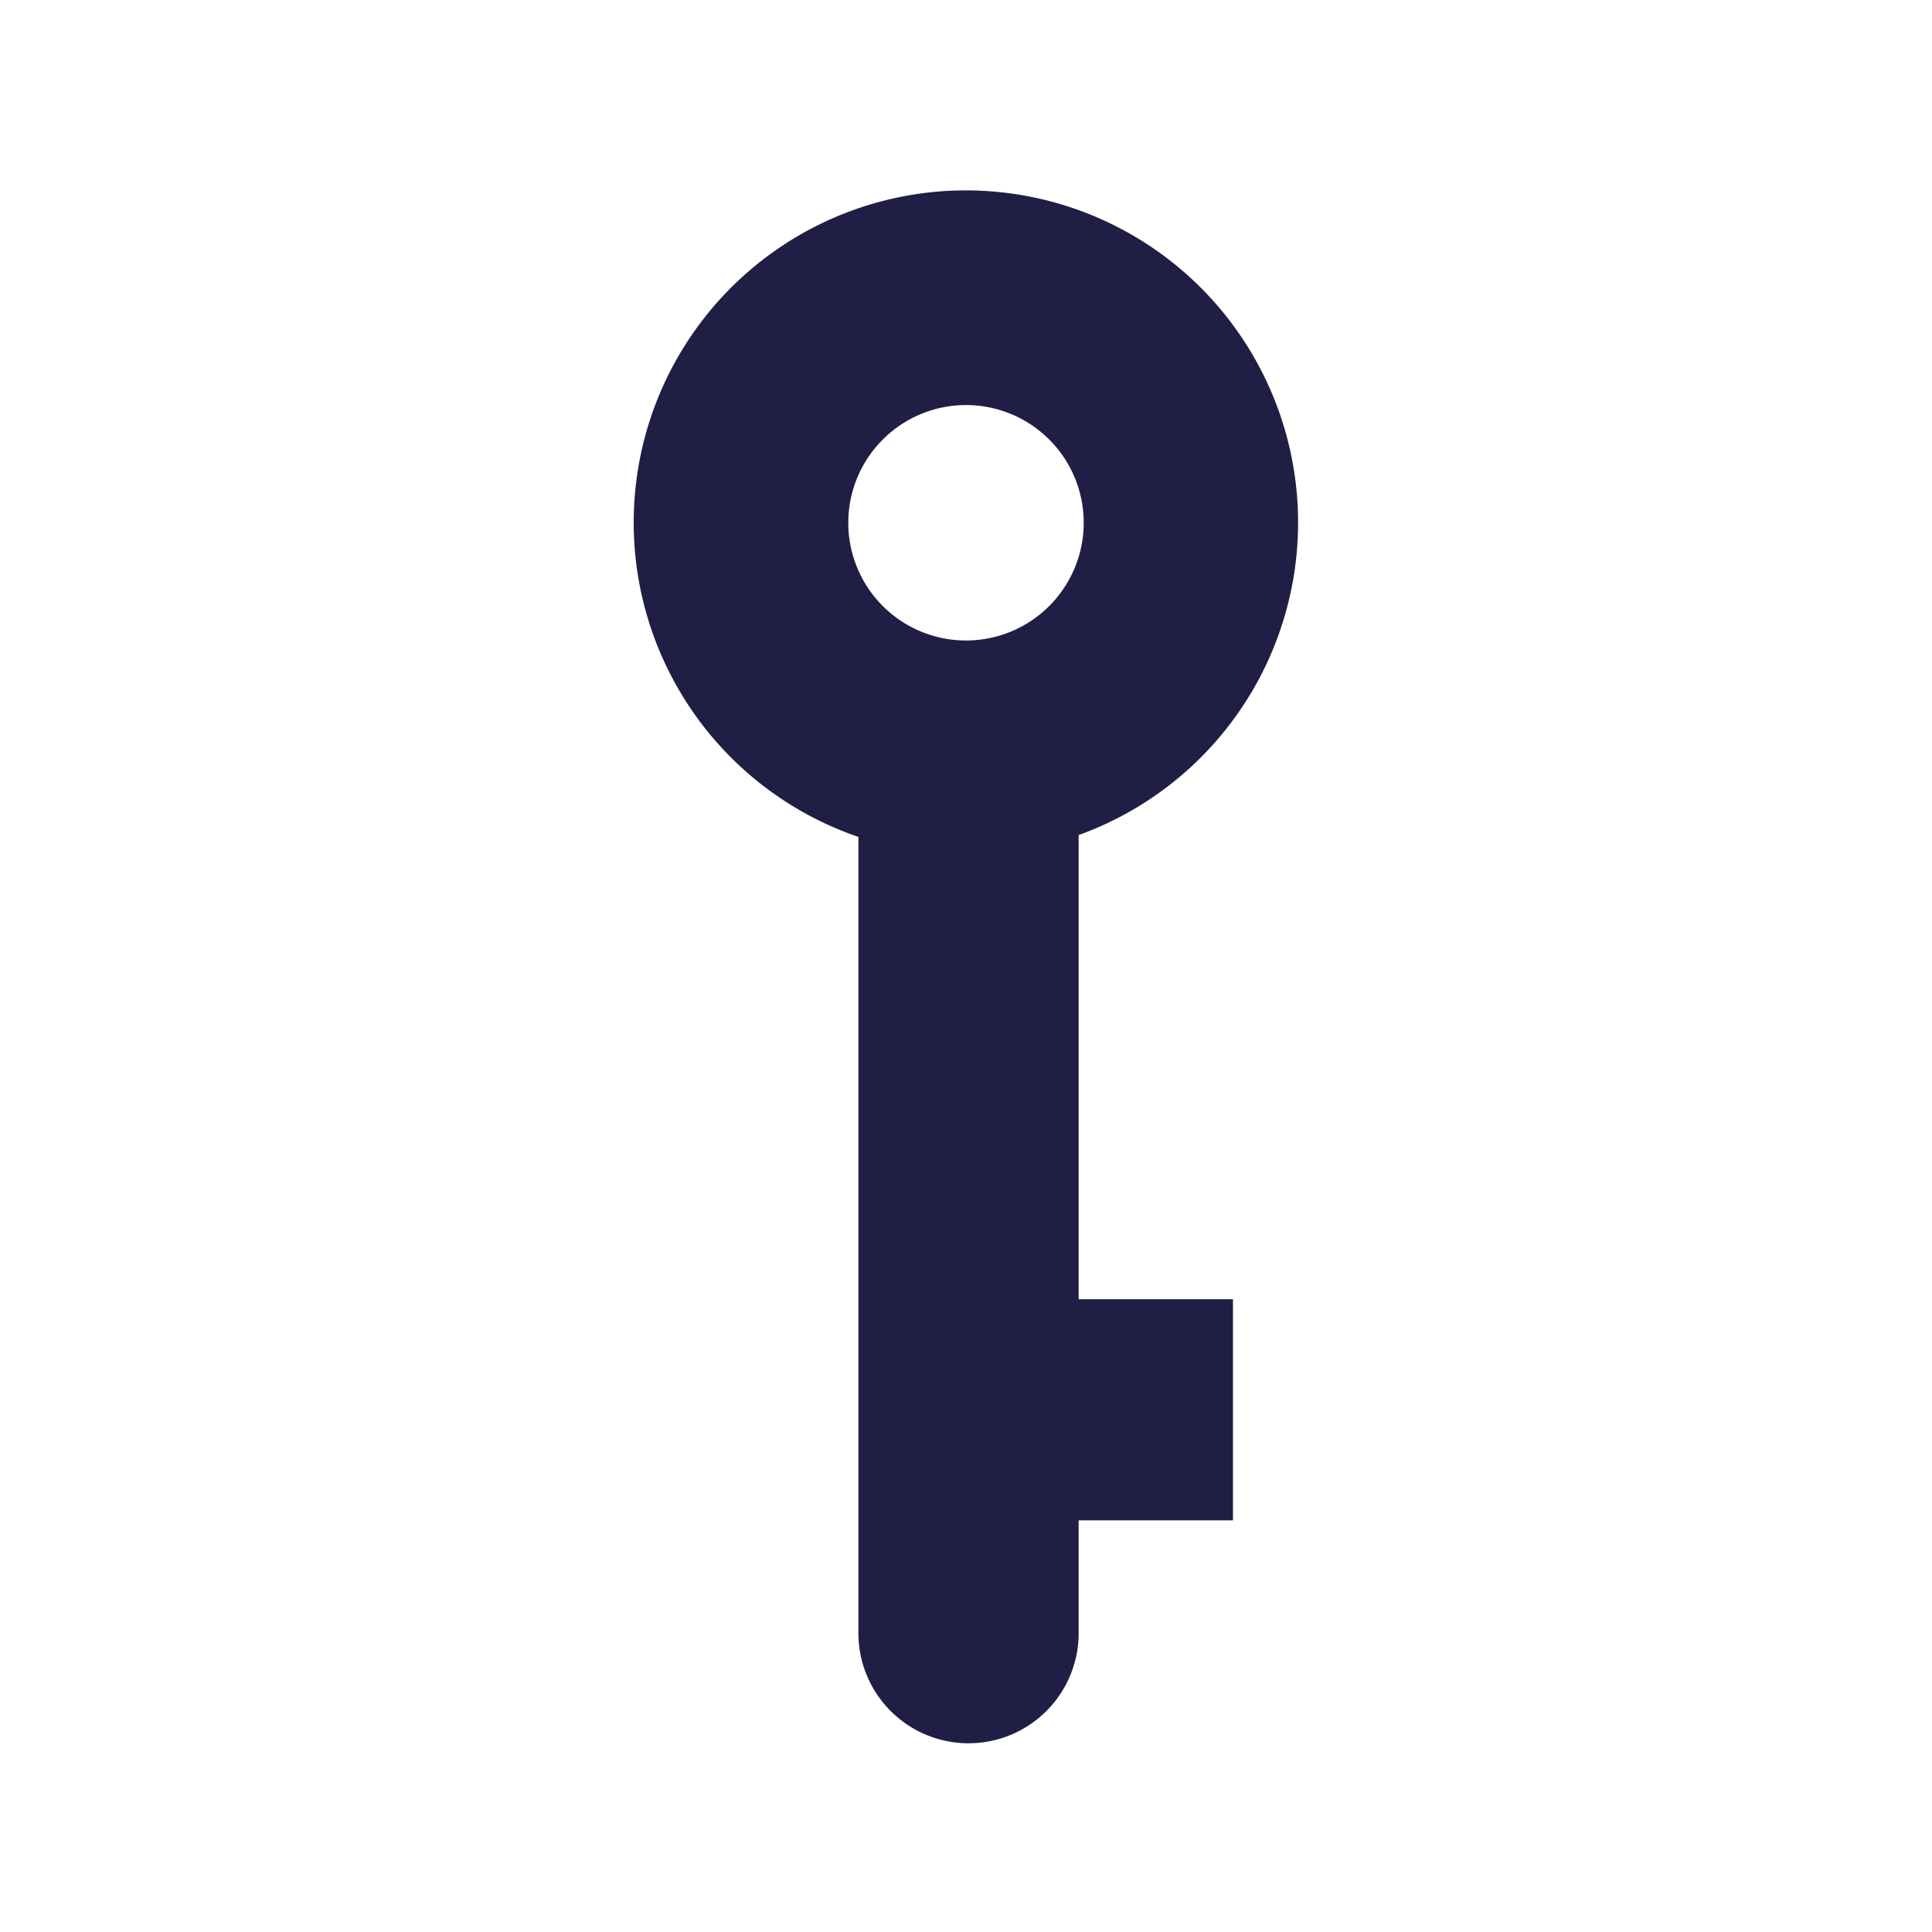 <svg id="Camada_1" data-name="Camada 1" xmlns="http://www.w3.org/2000/svg" viewBox="0 0 700 700"><defs><style>.cls-1{fill:#201e45;fill-rule:evenodd;}</style></defs><path class="cls-1" d="M390.81,302.56a120.36,120.36,0,1,0-79.79.67V591.09a39.9,39.9,0,1,0,79.79,0V550.86h55.92V470.73H390.81ZM350,146.76a42.65,42.65,0,1,1-42.65,42.65A42.66,42.66,0,0,1,350,146.76Z"/></svg>